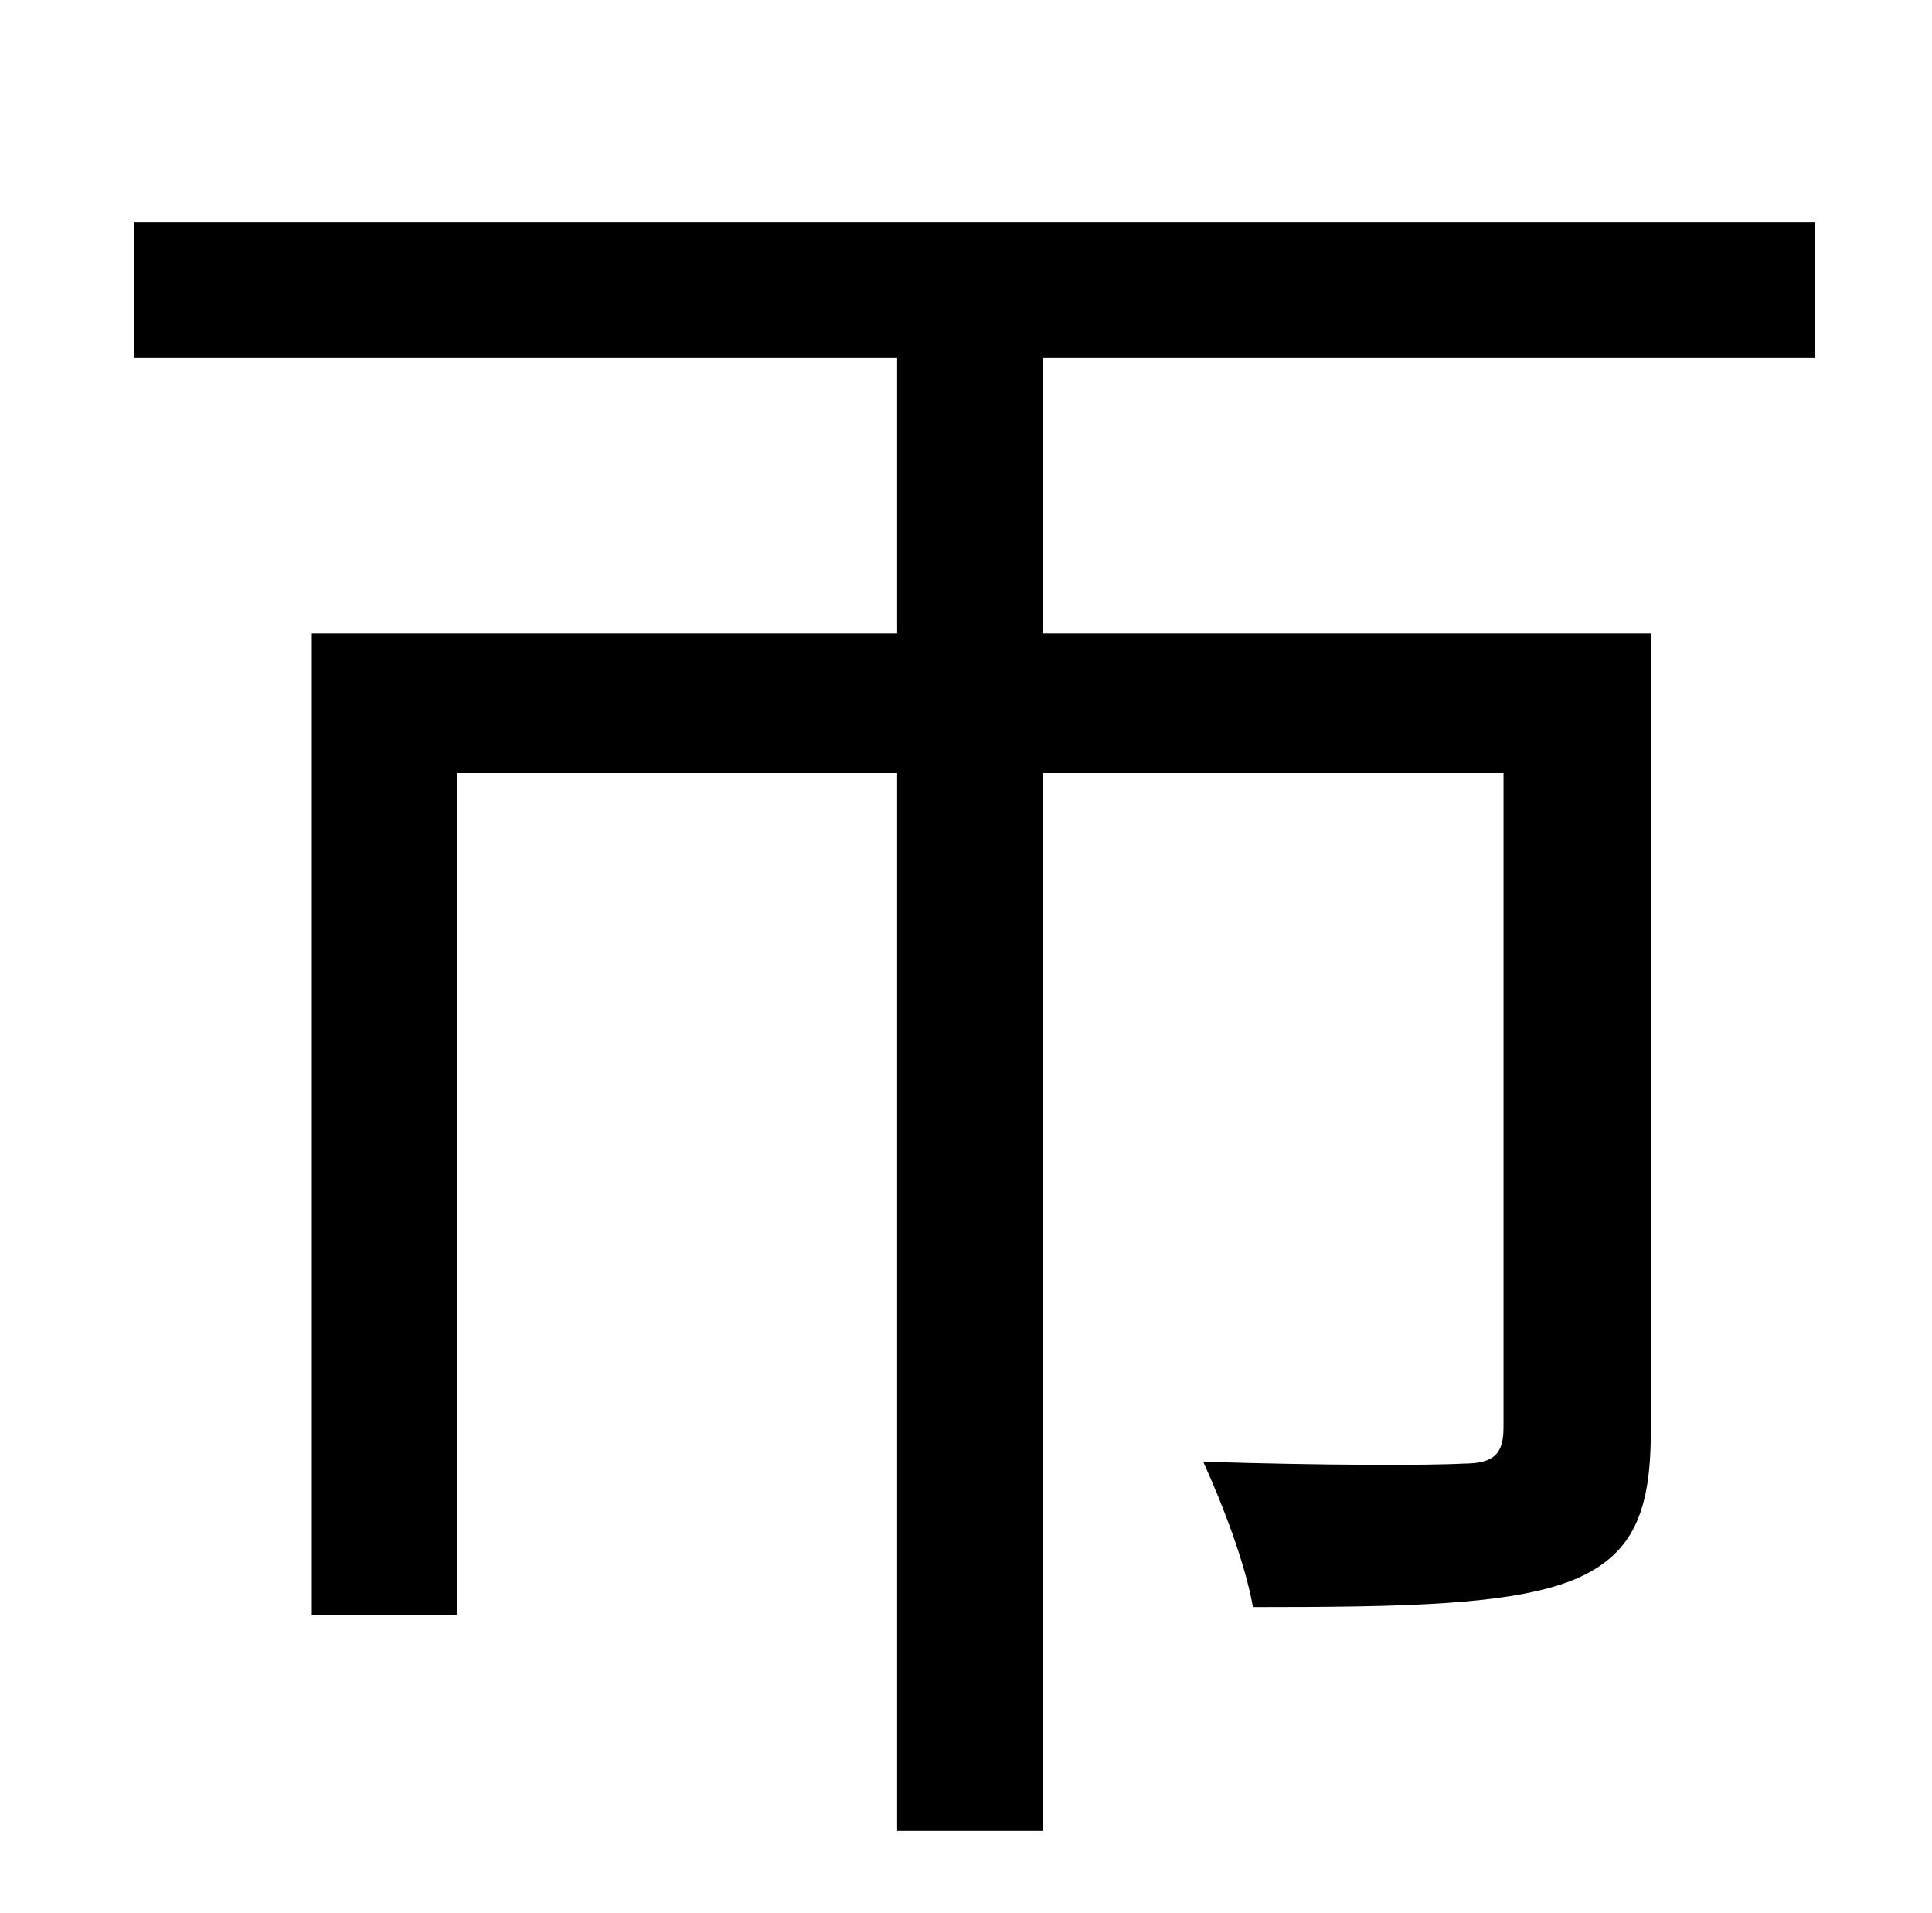 <?xml version="1.0" standalone="no"?>
<!DOCTYPE svg PUBLIC "-//W3C//DTD SVG 1.1//EN" "http://www.w3.org/Graphics/SVG/1.1/DTD/svg11.dtd" >
<svg xmlns="http://www.w3.org/2000/svg" xmlns:xlink="http://www.w3.org/1999/xlink" version="1.1" viewBox="-10 0 1010 1000">
   <path fill="currentColor"
d="M939 187h-404v144h318v417c0 42 -9 65 -41 78c-33 13 -88 14 -167 14c-4 -23 -16 -54 -26 -76c62 2 119 2 136 1c16 0 21 -5 21 -19v-342h-241v553h-76v-553h-230v440h-76v-513h306v-144h-399v-71h879v71z" />
</svg>
